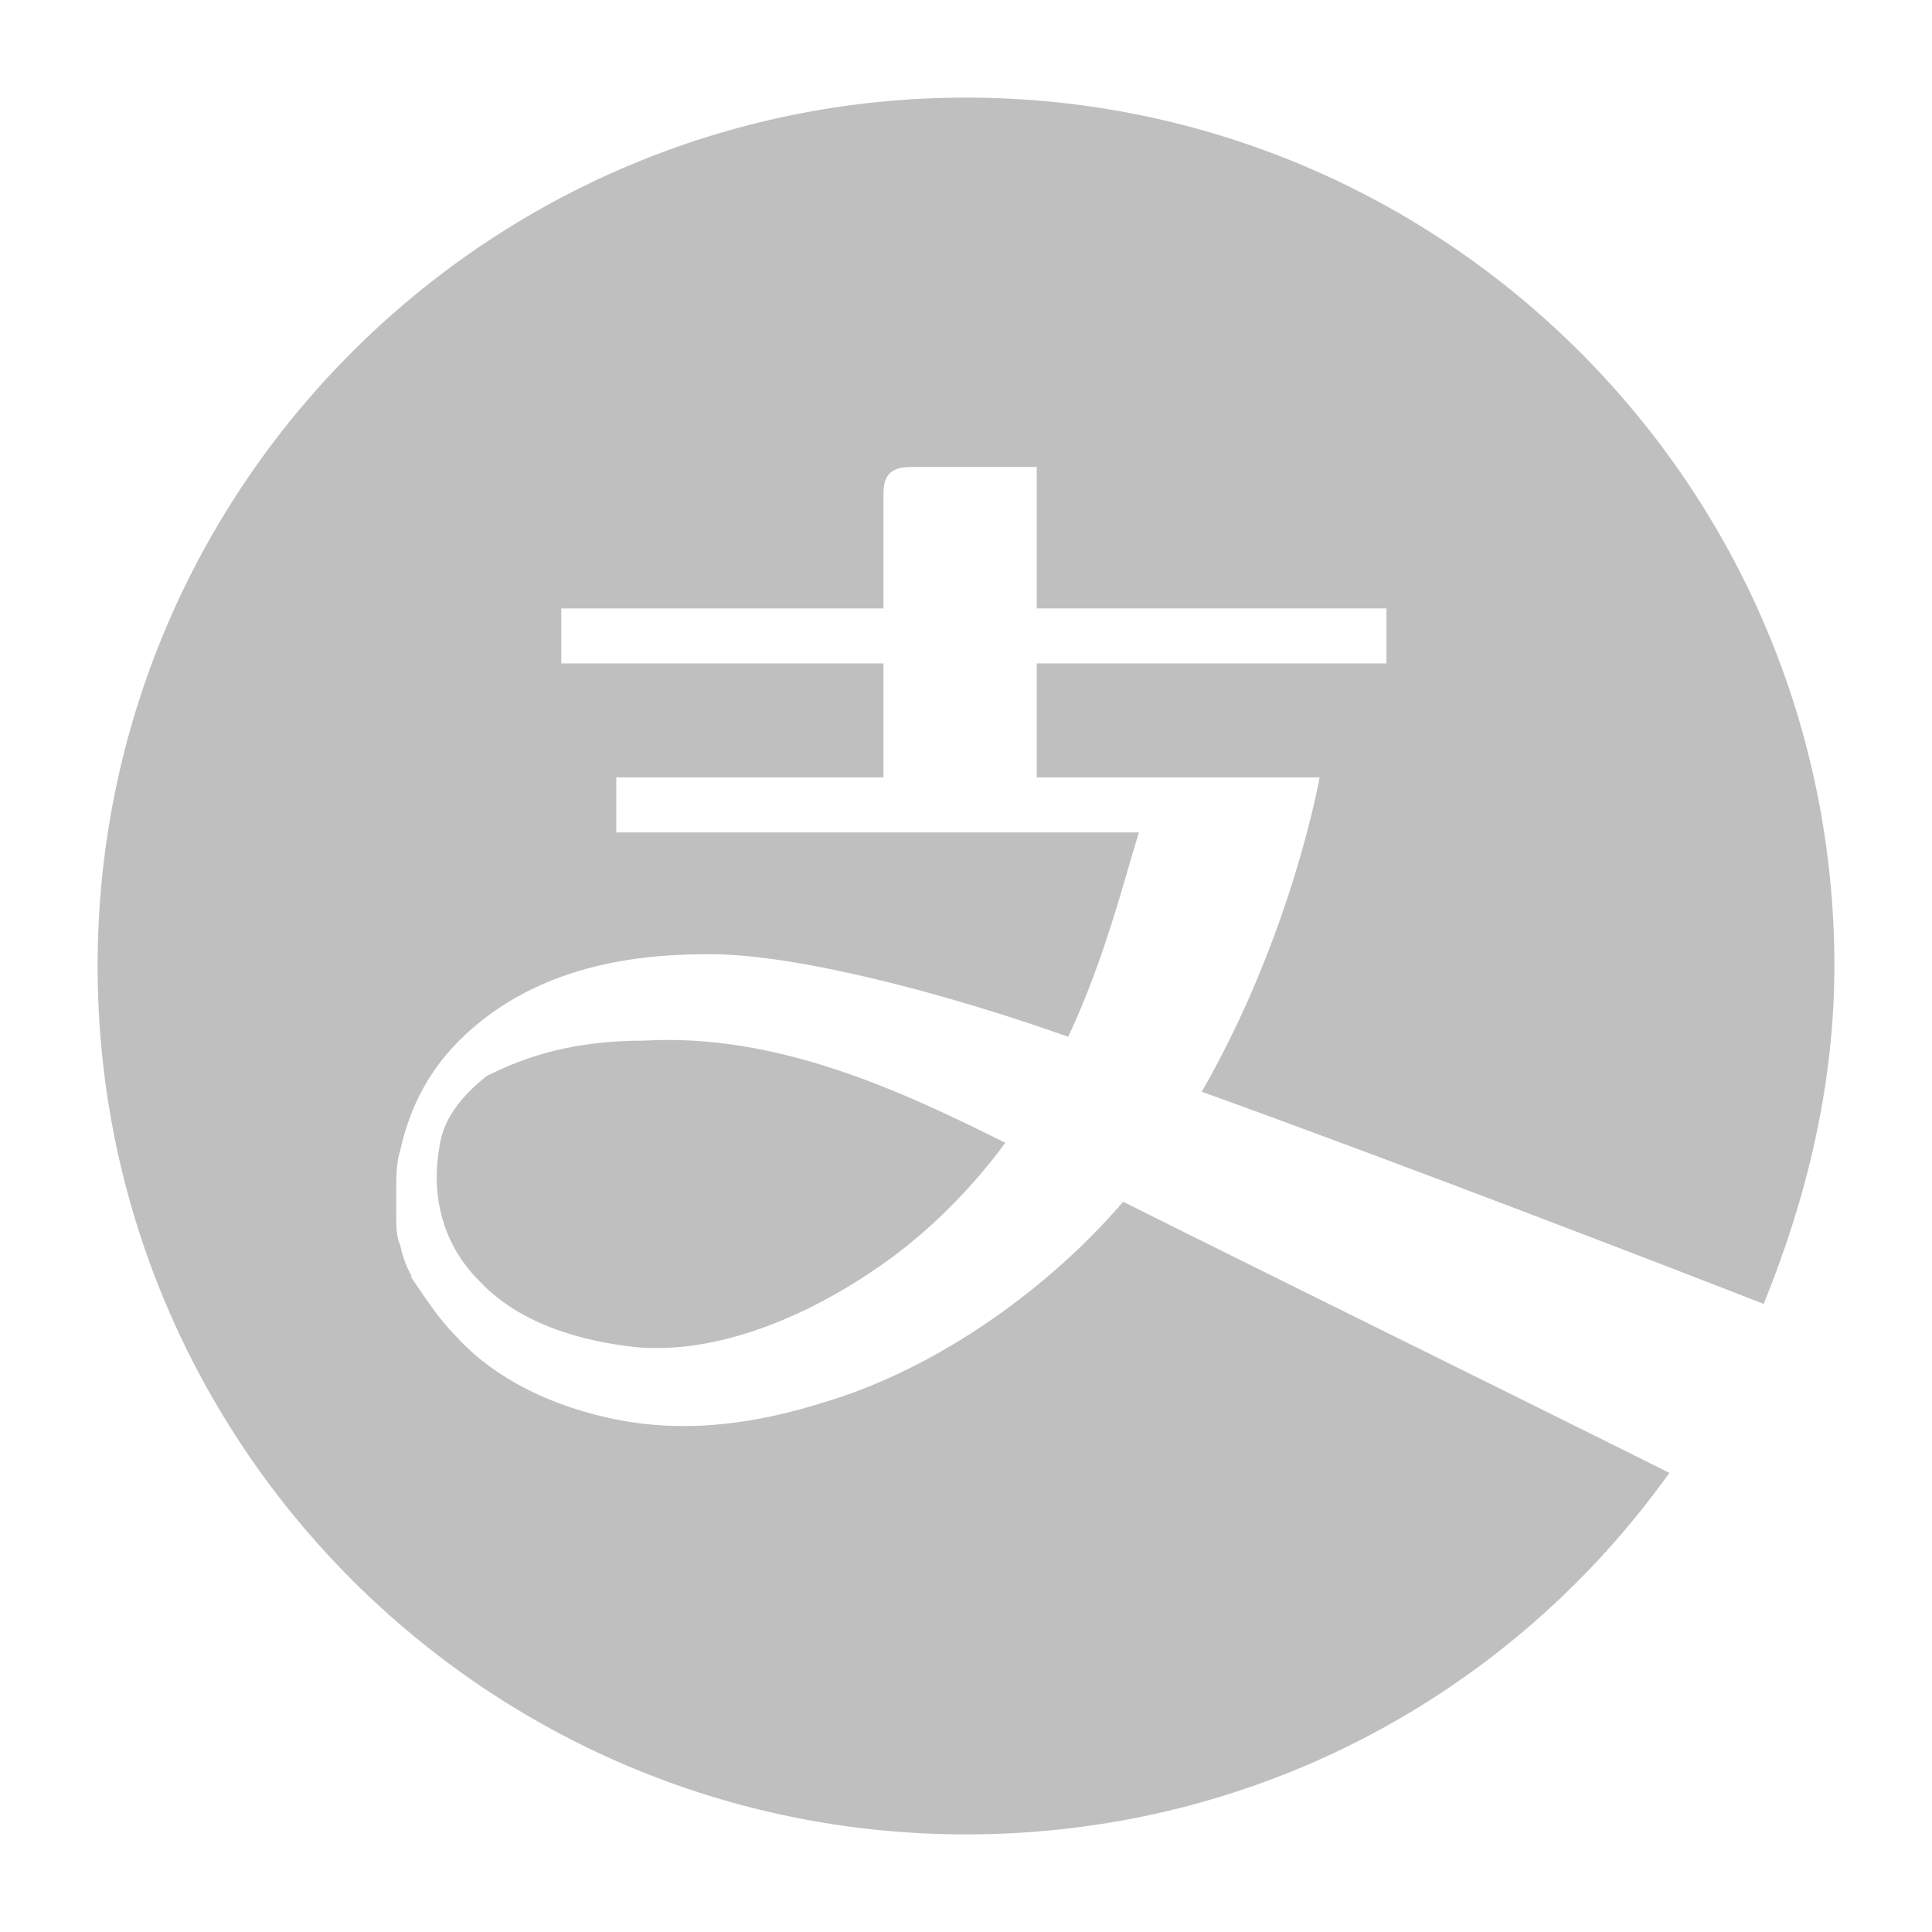 <?xml version="1.0" standalone="no"?><!DOCTYPE svg PUBLIC "-//W3C//DTD SVG 1.1//EN" "http://www.w3.org/Graphics/SVG/1.1/DTD/svg11.dtd"><svg t="1557048964398" class="icon" style="" viewBox="0 0 1024 1024" version="1.1" xmlns="http://www.w3.org/2000/svg" p-id="2102" xmlns:xlink="http://www.w3.org/1999/xlink" width="200" height="200"><defs><style type="text/css"></style></defs><path d="M257.917 570.314c-10.413 8.331-22.909 20.826-24.992 37.488-4.165 22.909 0 49.984 20.826 70.81 24.992 27.074 64.562 33.322 83.306 35.405 45.818 4.165 95.802-18.744 133.289-45.818 14.579-10.413 39.57-31.24 62.479-62.479-54.149-27.074-120.794-58.314-191.604-54.149-37.488 0-62.479 8.331-83.306 18.744z m676.861 120.794c22.909-56.232 37.488-116.628 37.488-179.108 0-254.083-206.182-460.265-460.265-460.265-254.083 0-460.265 206.182-460.265 460.265 0 254.083 206.182 460.265 460.265 460.265 154.116 0 289.488-74.975 372.794-191.604-79.141-39.57-210.347-104.132-289.488-143.703-37.488 43.736-95.802 87.471-158.281 106.215-39.57 12.496-77.058 16.661-114.546 8.331-37.488-8.331-64.562-24.992-81.223-43.736-8.331-8.331-16.661-20.826-24.992-33.322 0 2.083 2.083 2.083 2.083 2.083s-4.165-6.248-6.248-16.661c-2.083-4.165-2.083-10.413-2.083-16.661v-12.496c0-6.248 0-14.579 2.083-20.826 4.165-18.744 12.496-39.57 31.24-58.314 43.736-43.736 104.132-45.818 133.289-45.818 45.818 0 124.959 20.826 189.521 43.736 18.744-39.57 29.157-81.223 37.488-108.298H326.644v-29.157h141.62v-60.397h-170.777v-29.157h170.777V262.082c0-8.331 2.083-14.579 14.579-14.579h66.645v74.975h185.356v29.157h-185.356v60.397H699.438s-14.579 83.306-62.479 166.612c104.132 37.488 249.918 93.719 297.819 112.463z m0 0" fill="#bfbfbf" p-id="2103"></path></svg>